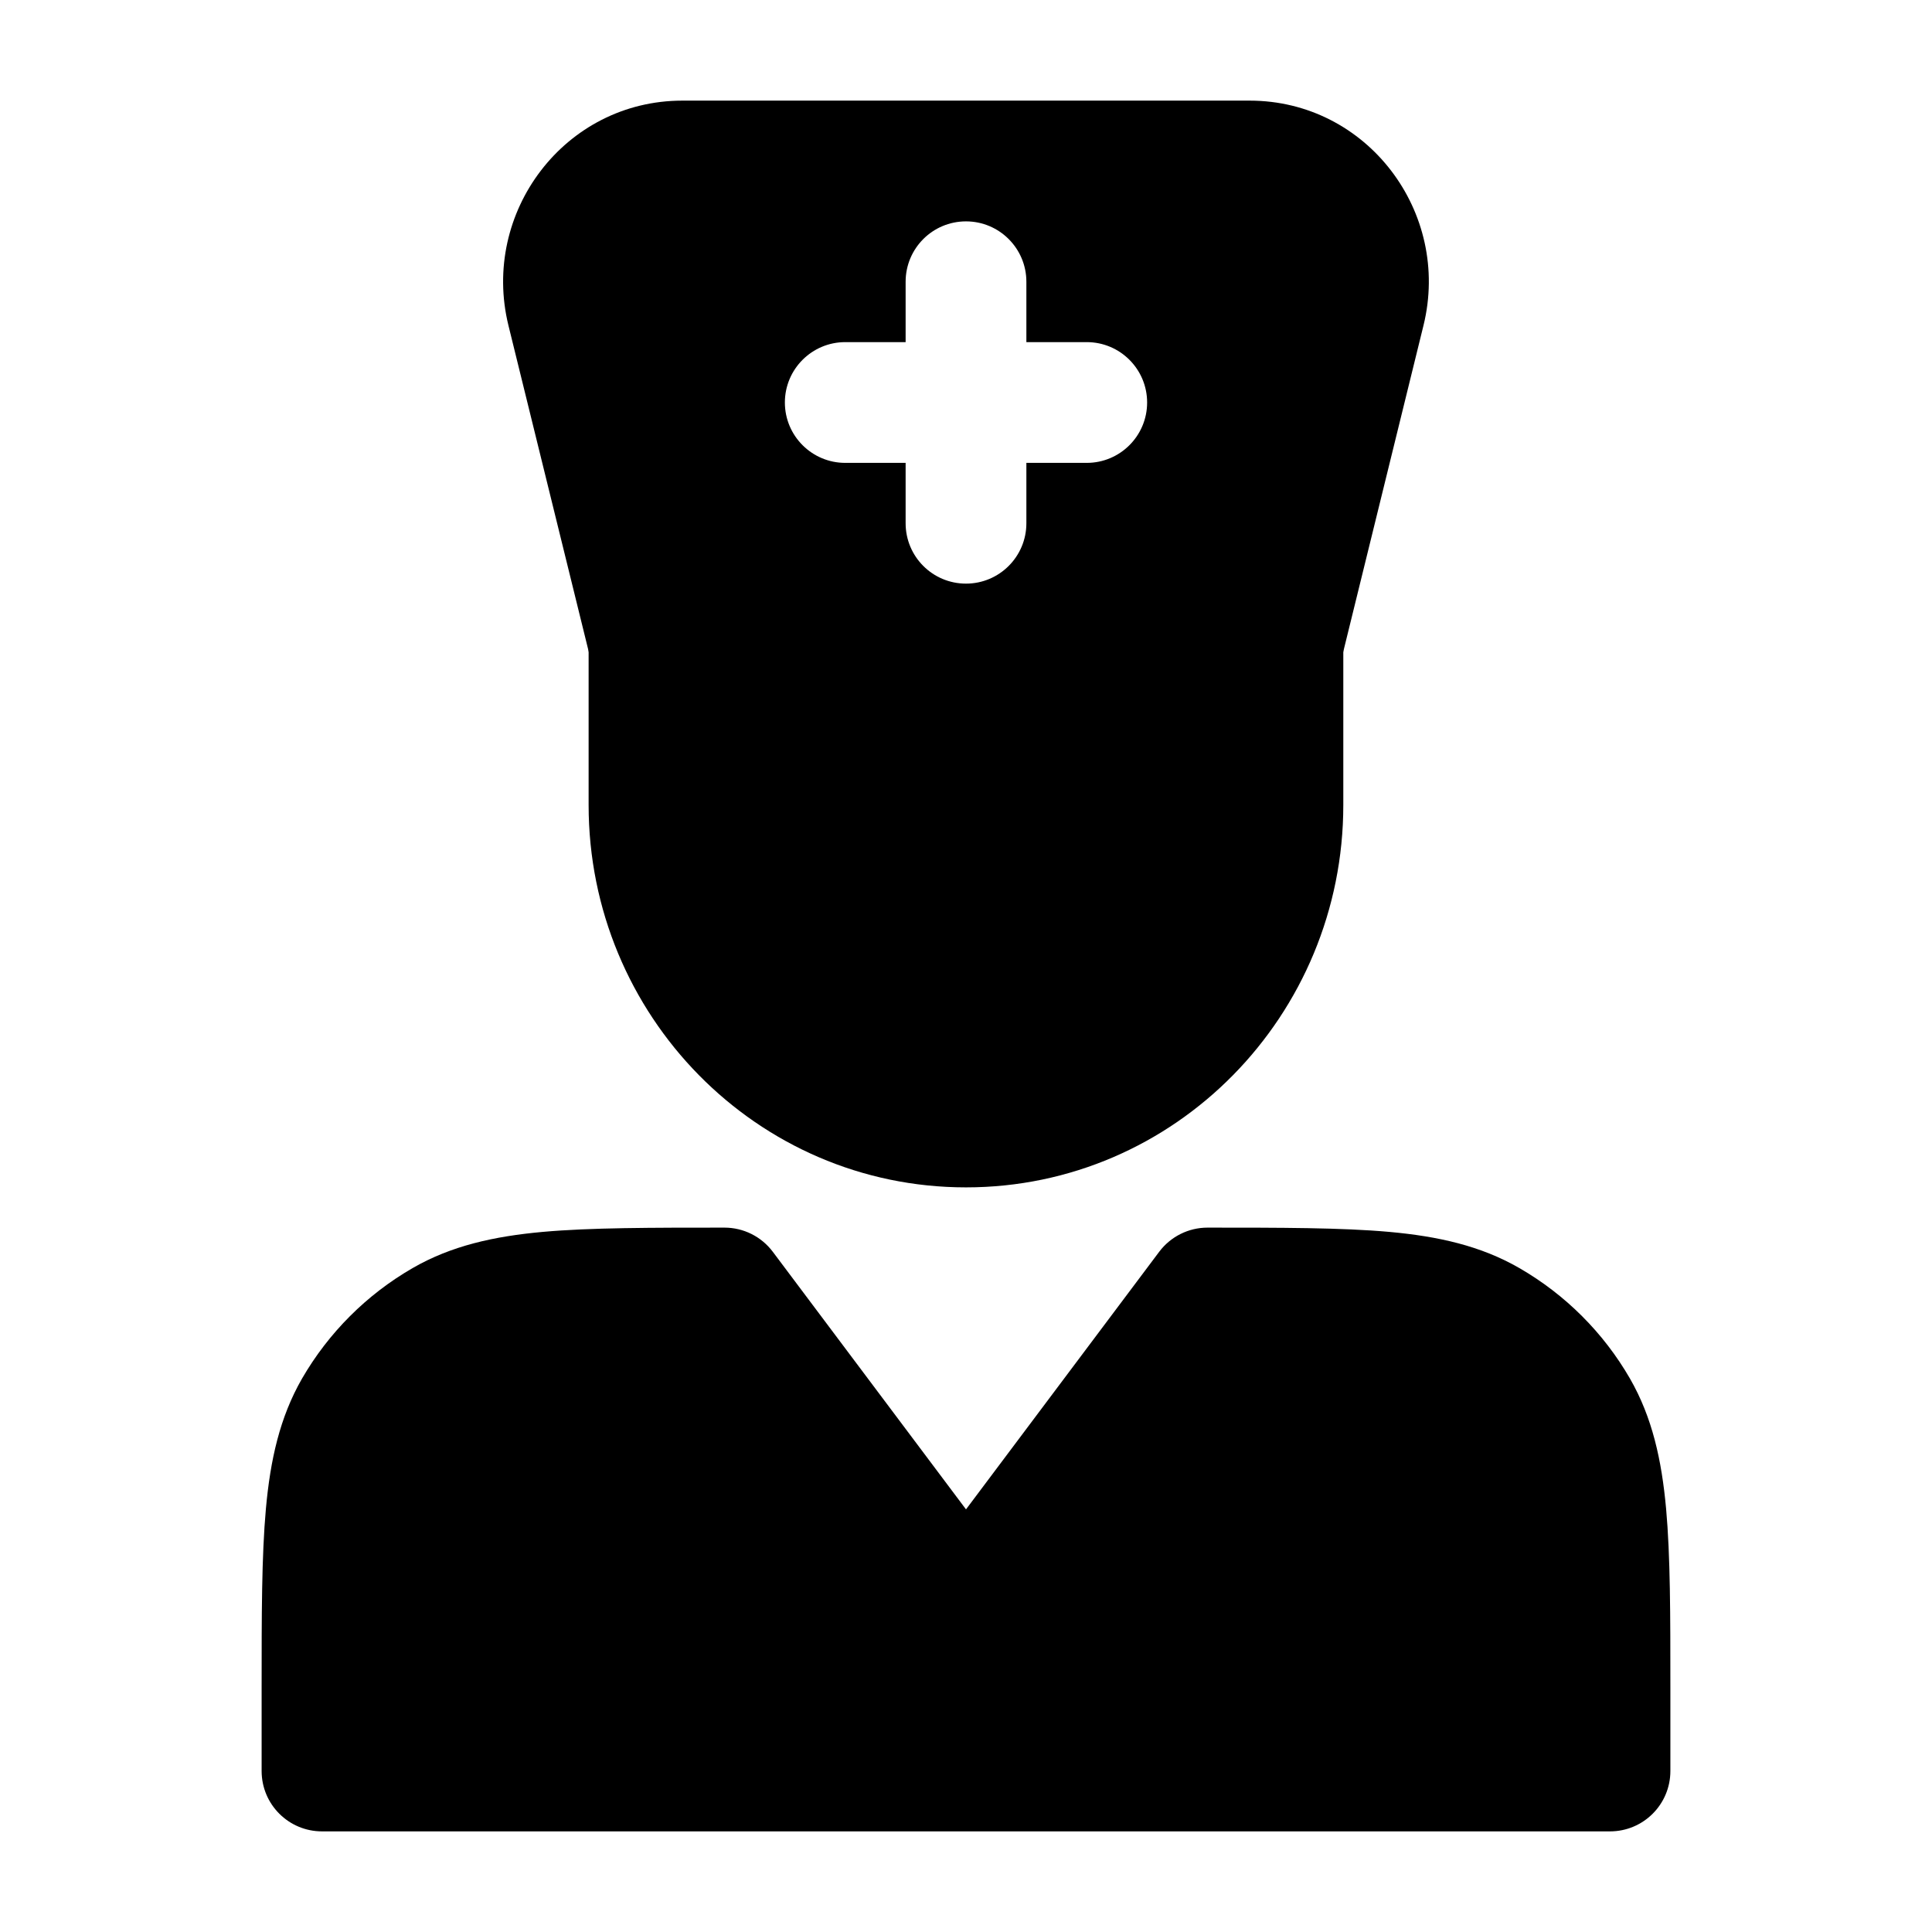 <svg width="24" height="24" viewBox="0 0 24 24" xmlns="http://www.w3.org/2000/svg">
    <path class="pr-icon-bulk-secondary" d="M16.687 8V10C16.687 12.612 14.6 14.75 12 14.75C9.4 14.75 7.312 12.612 7.312 10V8H16.687Z" />
    <path class="pr-icon-bulk-secondary" d="M9 15.25C9.236 15.25 9.458 15.361 9.6 15.55L12 18.75L14.4 15.55C14.542 15.361 14.764 15.25 15 15.25H15C15.904 15.25 16.669 15.25 17.258 15.303C17.864 15.358 18.394 15.475 18.875 15.753C19.445 16.082 19.919 16.555 20.248 17.125C20.525 17.607 20.642 18.136 20.697 18.743C20.75 19.331 20.75 20.06 20.75 20.964V22C20.75 22.415 20.414 22.75 20 22.75H4C3.586 22.75 3.25 22.415 3.25 22V20.965V20.964C3.25 20.06 3.25 19.331 3.303 18.743C3.358 18.136 3.475 17.607 3.752 17.125C4.082 16.555 4.555 16.082 5.125 15.753C5.606 15.475 6.136 15.358 6.742 15.303C7.331 15.25 8.096 15.25 9 15.25H9Z" />
    <path class="pr-icon-bulk-primary" fill-rule="evenodd" clip-rule="evenodd" d="M8.477 1.25C7.014 1.25 5.971 2.639 6.316 4.043L7.334 8.179C7.417 8.514 7.717 8.75 8.063 8.75L15.937 8.75C16.282 8.75 16.583 8.514 16.666 8.179L17.683 4.043C18.029 2.639 16.985 1.25 15.523 1.25L8.477 1.25ZM12.75 3.5C12.75 3.086 12.414 2.75 12 2.75C11.585 2.75 11.25 3.086 11.25 3.5V4.25H10.5C10.086 4.25 9.75 4.586 9.75 5C9.75 5.414 10.086 5.75 10.5 5.75H11.25V6.5C11.25 6.914 11.585 7.25 12 7.25C12.414 7.25 12.75 6.914 12.75 6.5V5.75H13.5C13.914 5.75 14.25 5.414 14.25 5C14.25 4.586 13.914 4.25 13.5 4.25H12.75V3.5Z" />
</svg>
